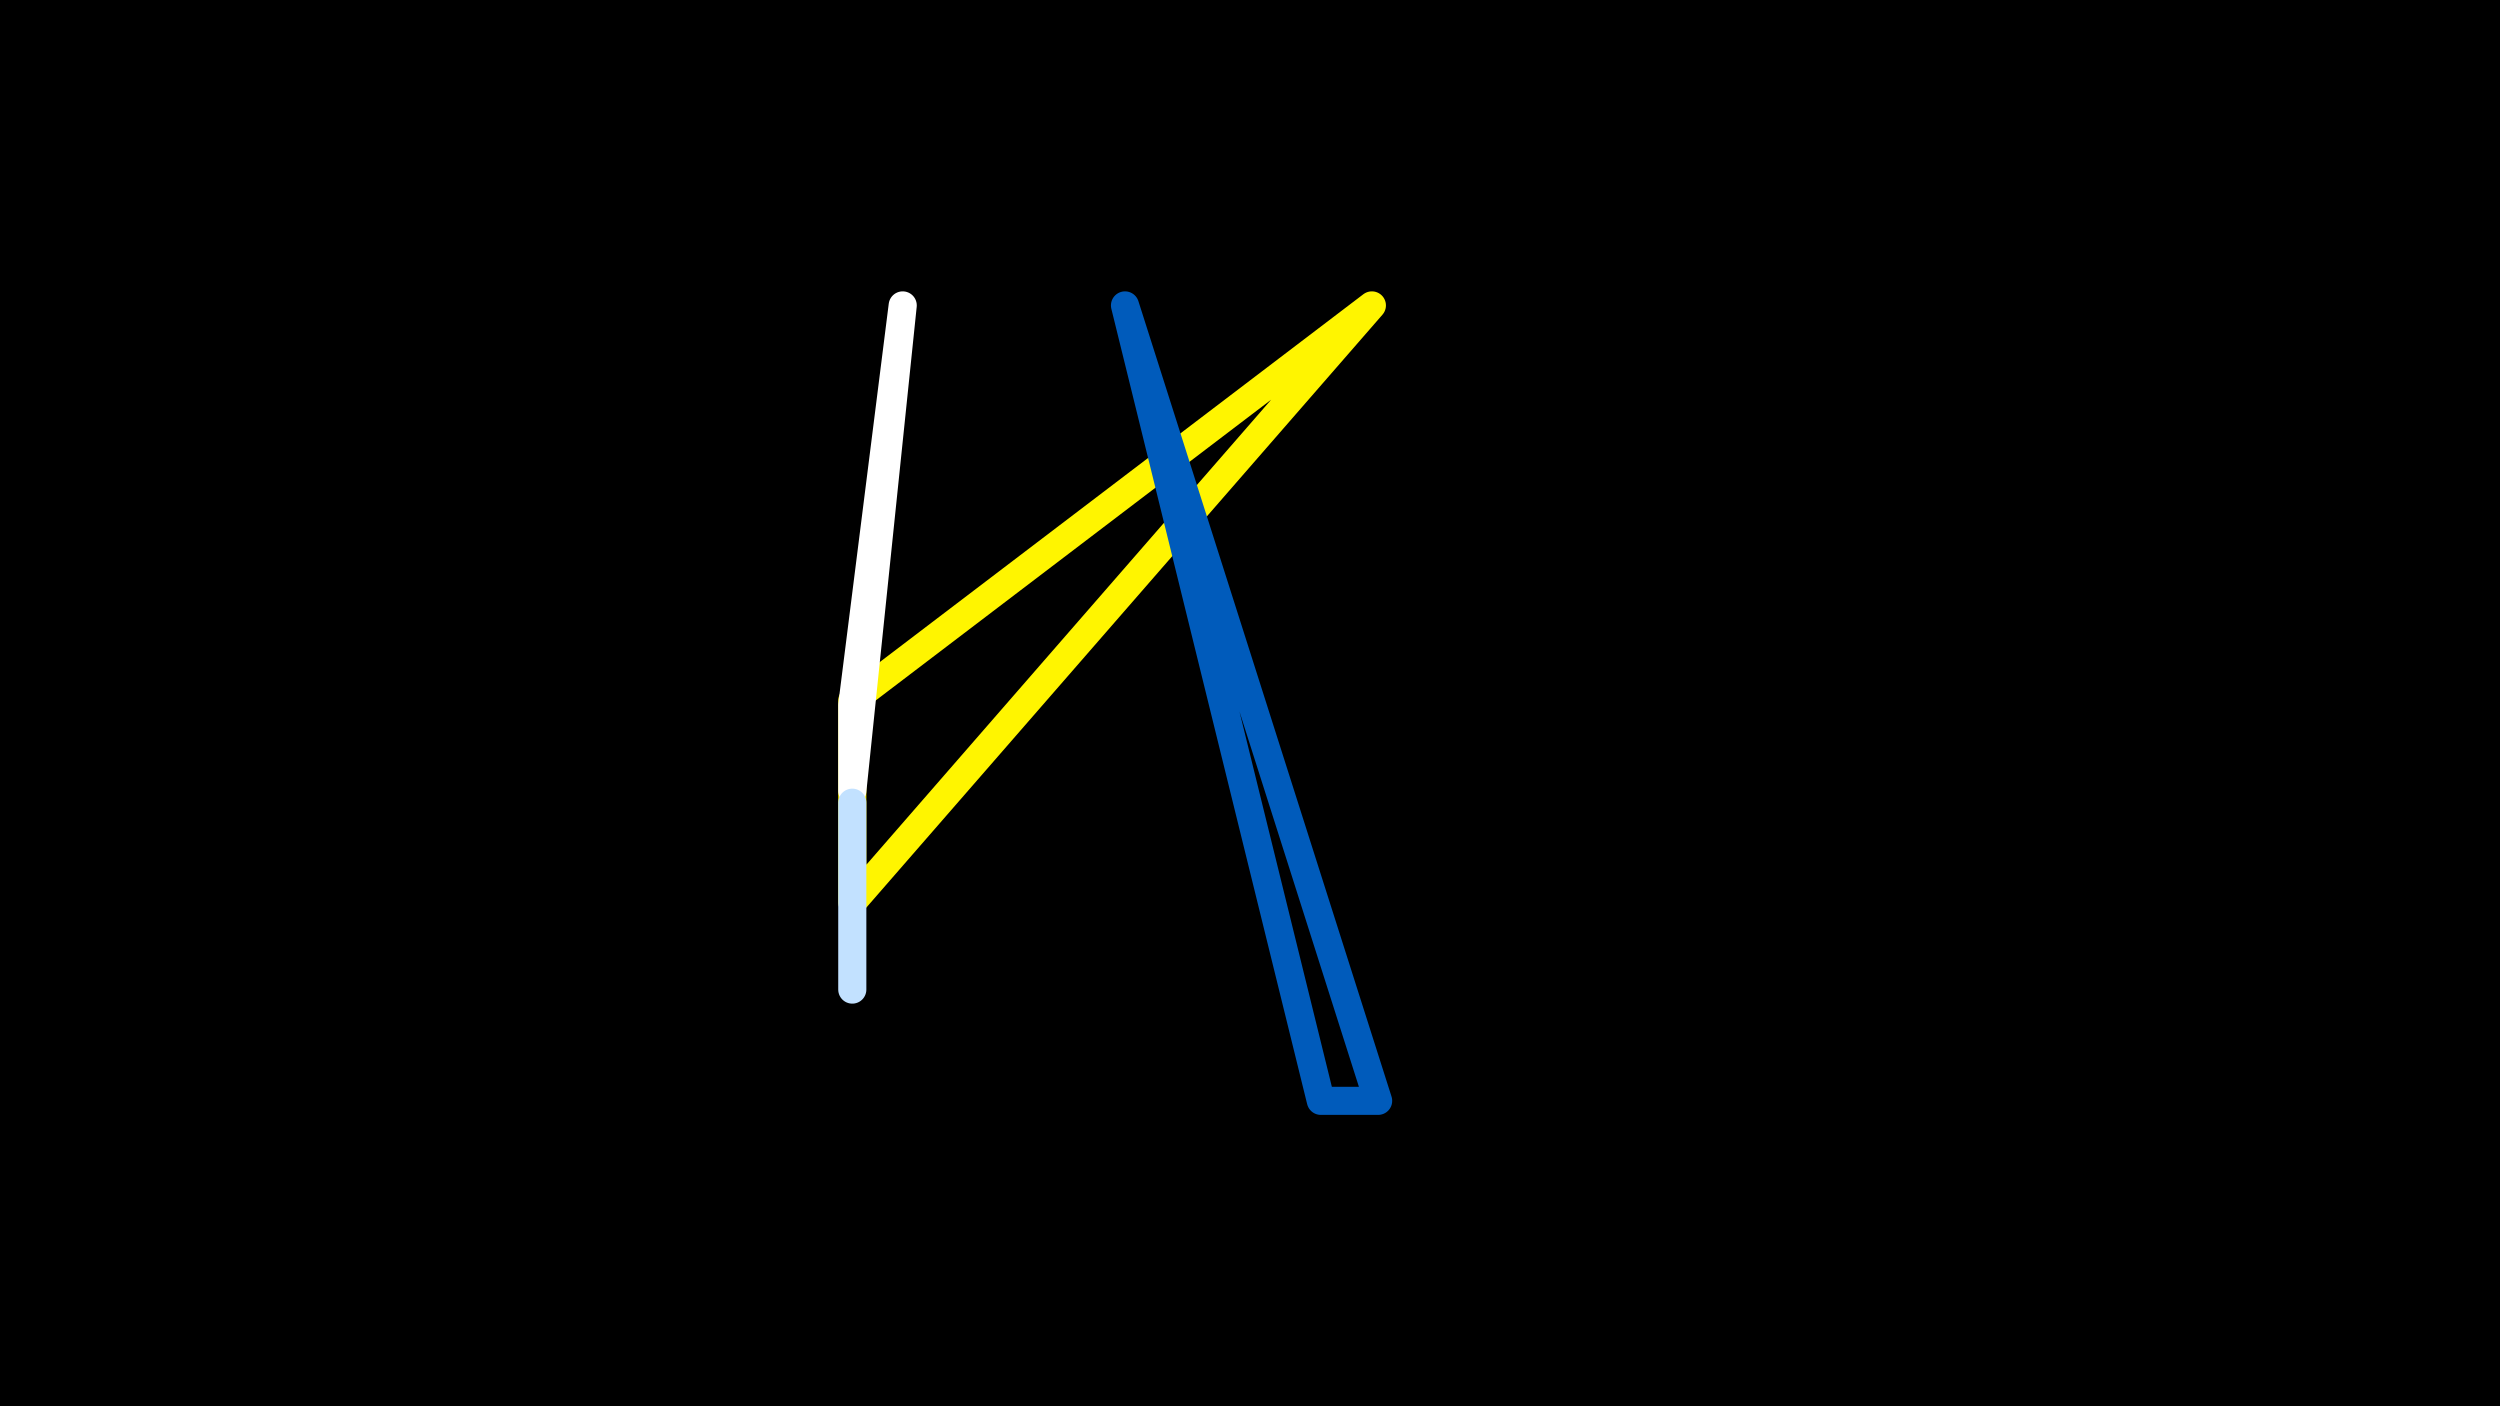 <svg width="1200" height="675" viewBox="-500 -500 1200 675" xmlns="http://www.w3.org/2000/svg"><rect x="-500" y="-500" width="1200" height="675" fill="#333333" stroke="none"/><path d="M-500,-500H1200V675H-1200Z" fill="#000"/><style>path{stroke-width:13.5; stroke-linejoin:round}</style><path d="M-90.9-163.7l249.4-189.7-249.4 286.5zZ" fill="none" stroke="#fff500"/><path d="M-66.7-353.4l-24.2 233.1 0-41.3zZ" fill="none" stroke="#fff"/><path d="M-90.9-25l0-69.5 0-20.2zZ" fill="none" stroke="#c2e1ff"/><path d="M40-353.4l94 381.8 27.5 0zZ" fill="none" stroke="#005bbb"/></svg>